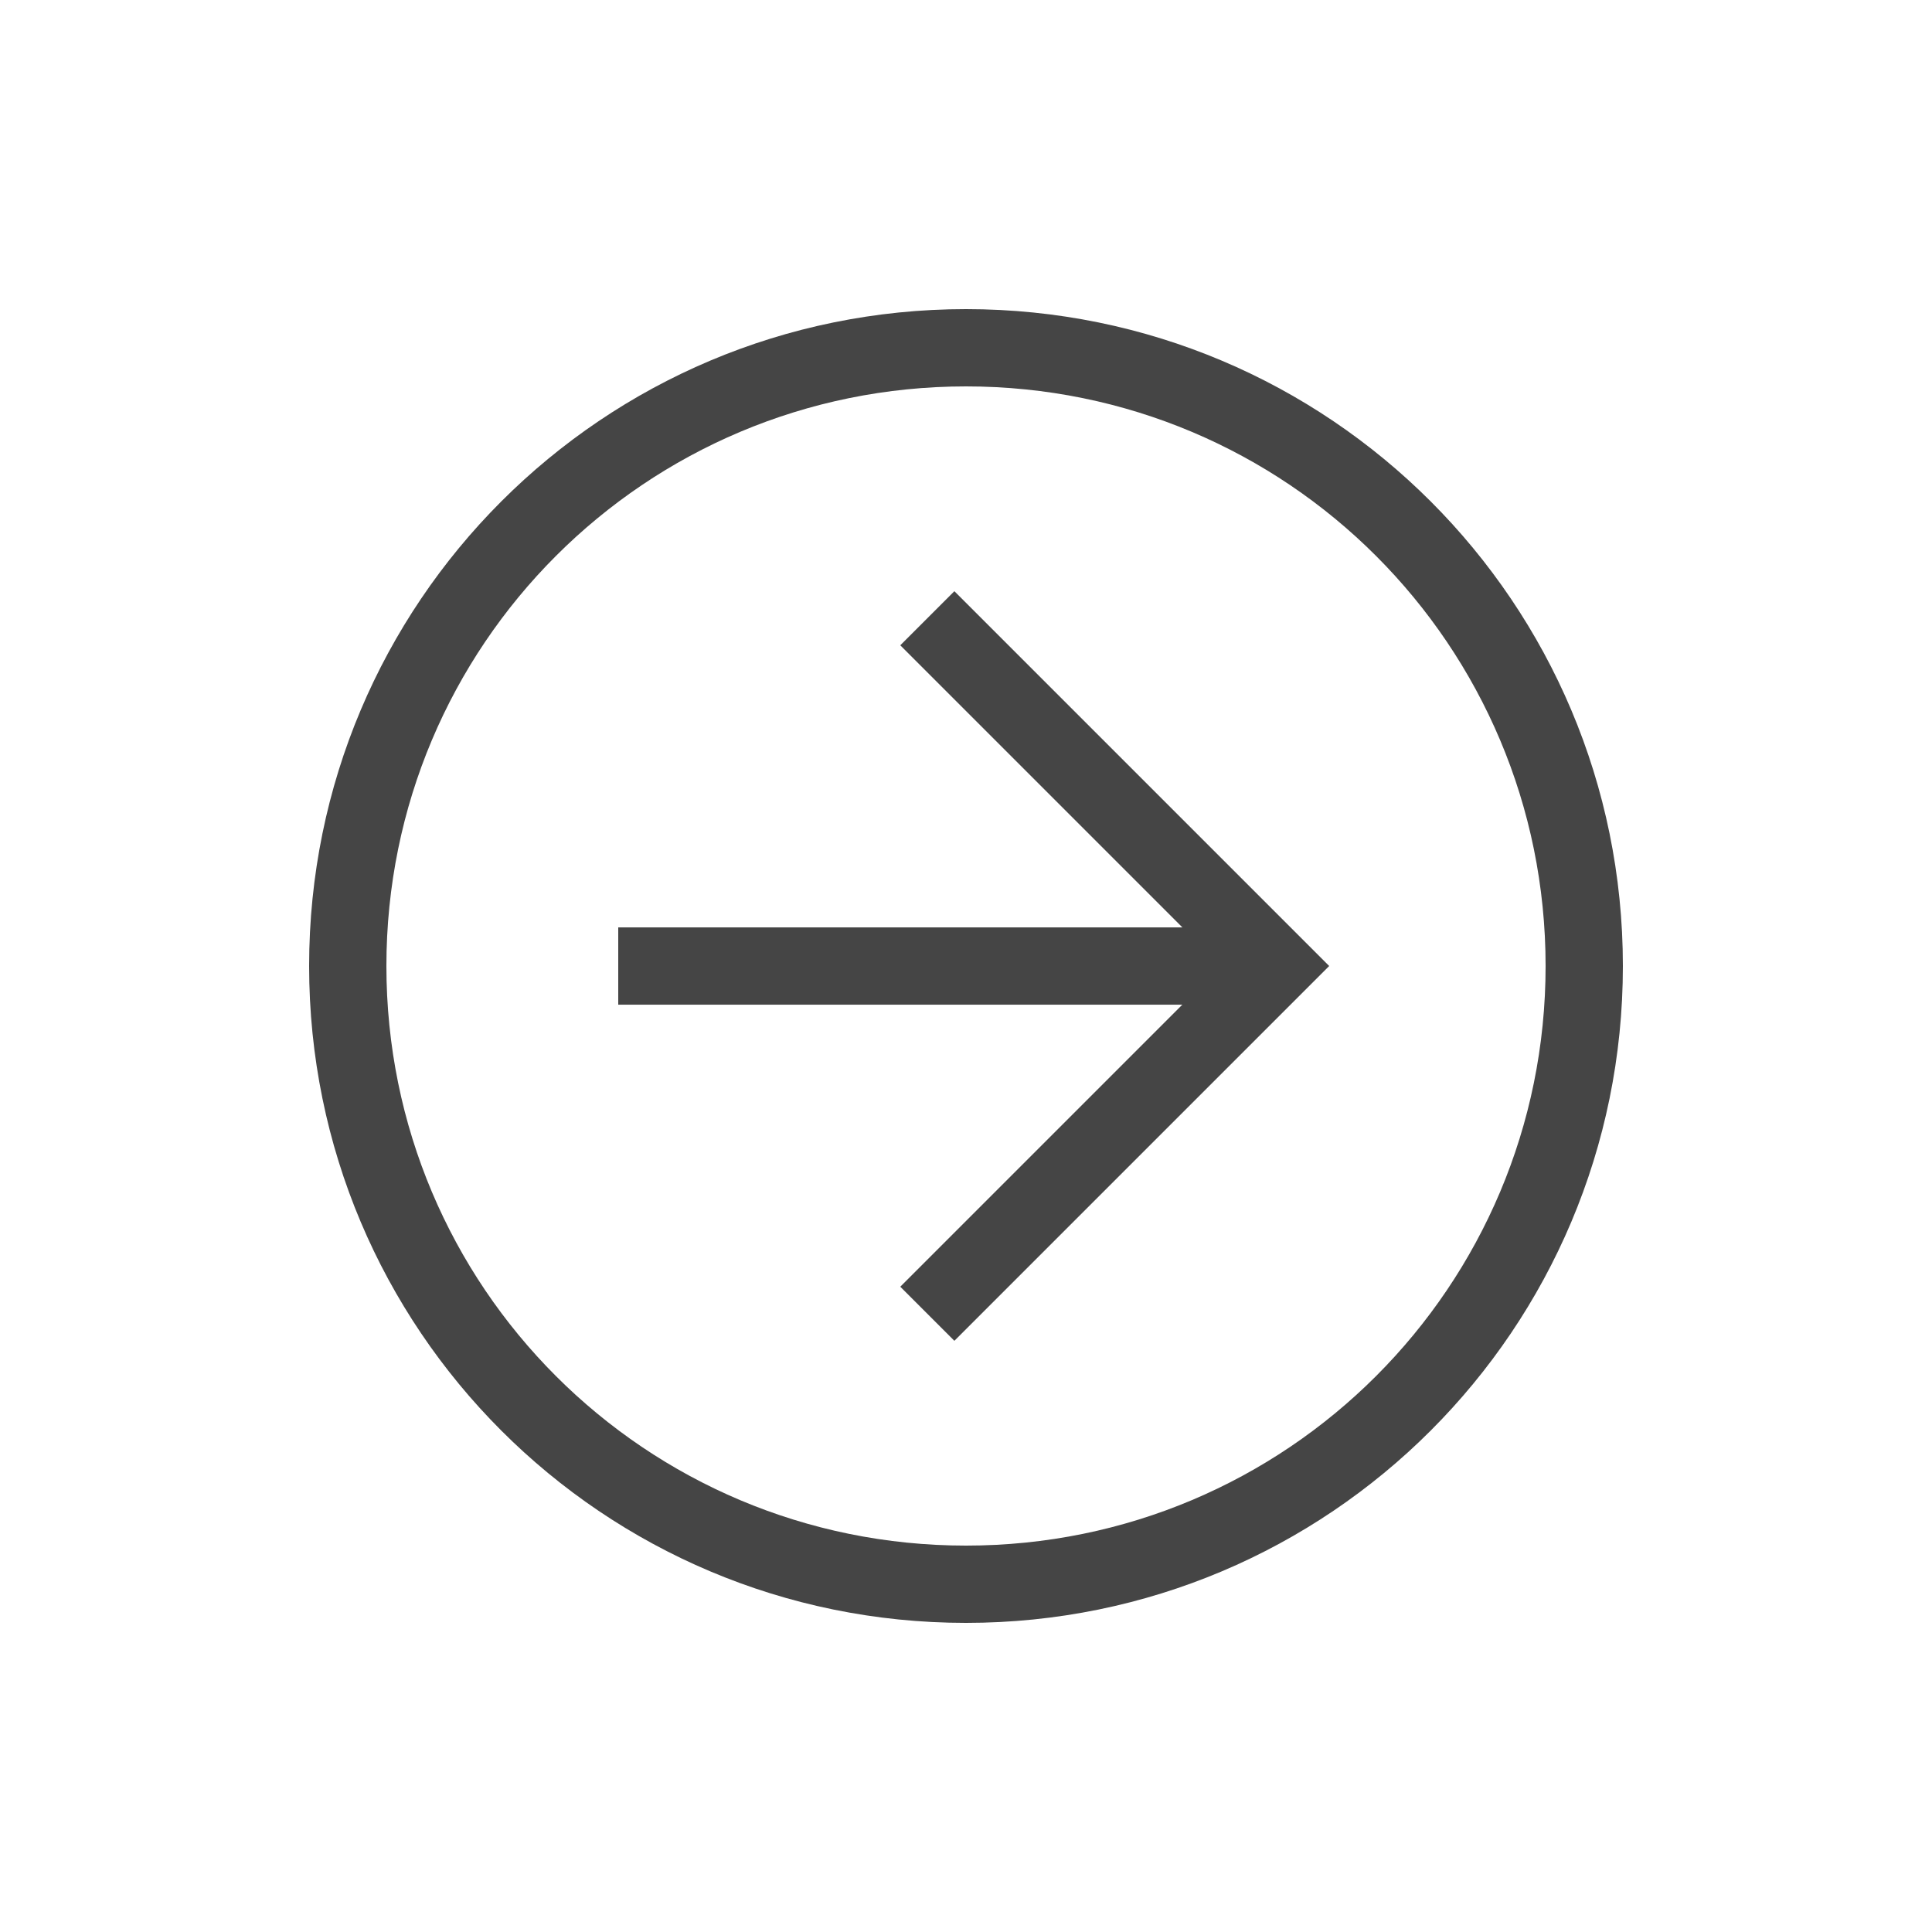 <svg width="48" height="48" viewBox="0 0 48 48" fill="none" xmlns="http://www.w3.org/2000/svg">
<g id="arrow-right">
<path id="Vector" d="M7.68 24C7.68 33.024 14.976 40.32 24 40.32C33.024 40.32 40.32 33.024 40.32 24C40.32 14.976 33.024 7.68 24 7.68C14.976 7.68 7.68 14.976 7.68 24ZM38.4 24C38.4 31.968 31.968 38.4 24 38.4C16.032 38.4 9.6 31.968 9.6 24C9.6 16.032 16.032 9.6 24 9.6C31.968 9.6 38.4 16.032 38.4 24Z" fill="#454545"/>
<path id="Vector_2" d="M22.367 16.032L30.335 24L22.367 31.968L23.711 33.312L33.023 24L23.711 14.688L22.367 16.032Z" fill="#454545"/>
<path id="Vector_3" d="M31.68 24.961V23.041H15.36V24.961H31.68Z" fill="#454545"/>
</g>
</svg>
